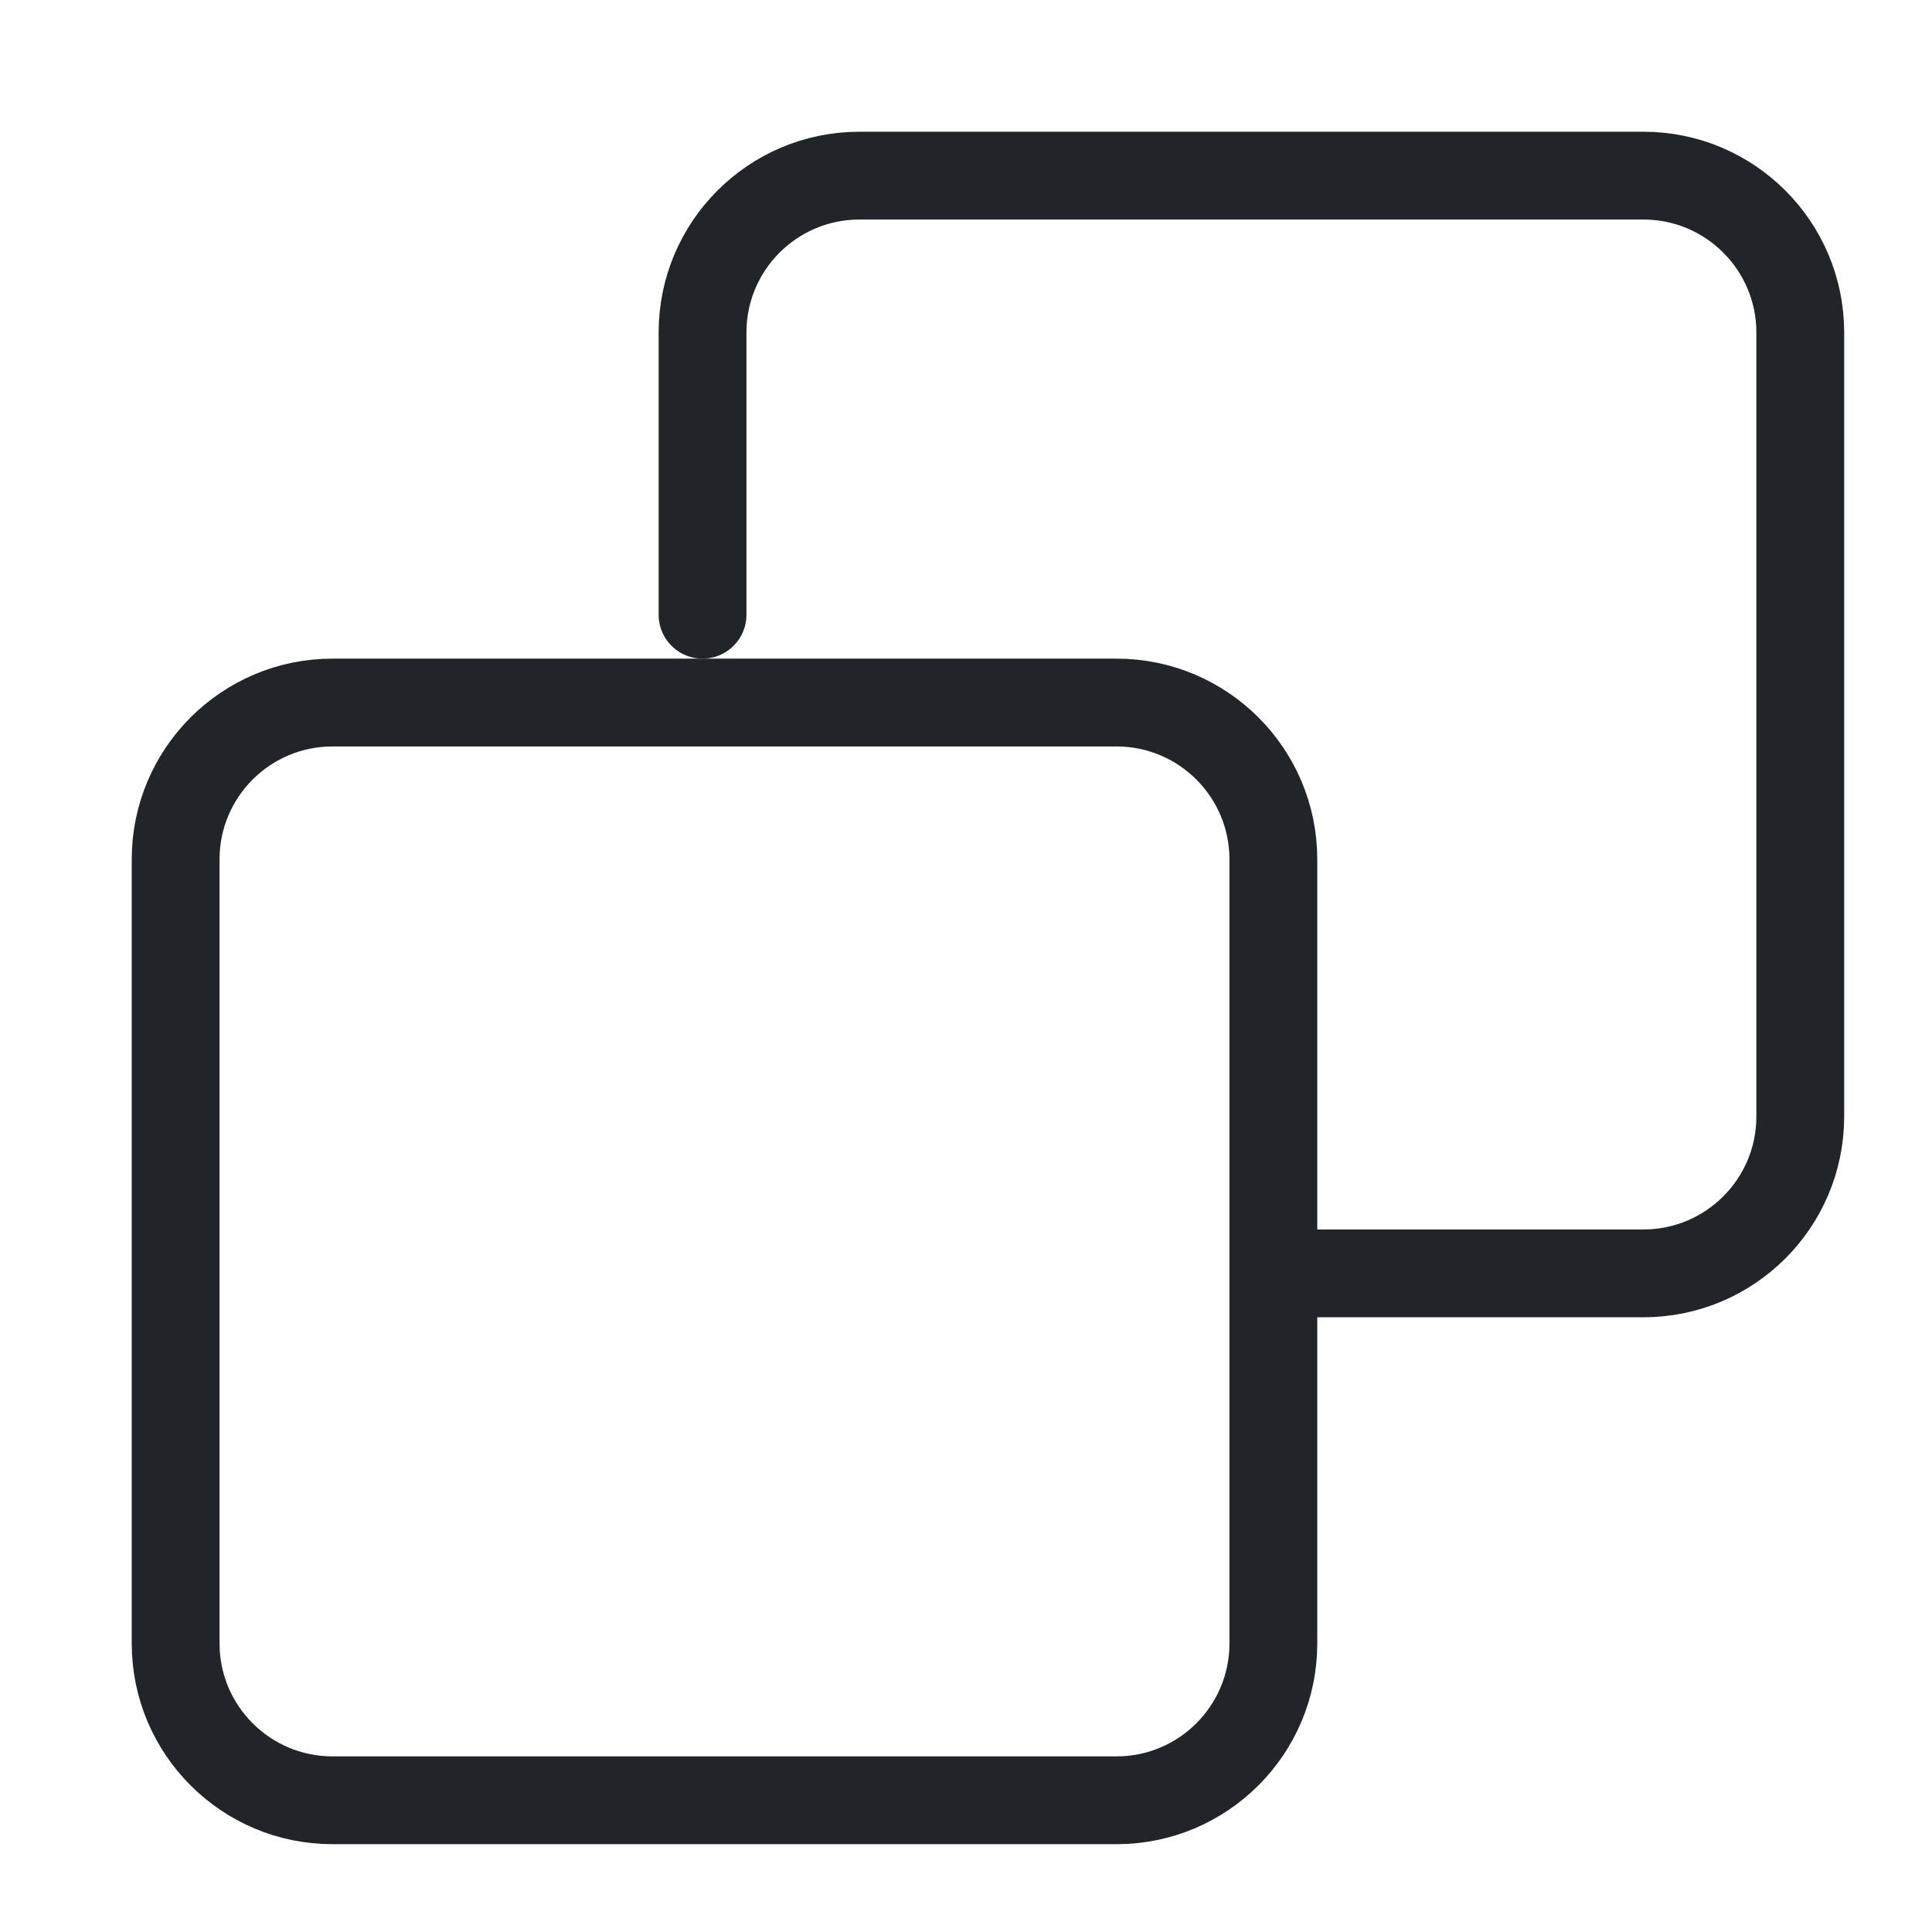 <svg width="11" height="11" viewBox="0 0 11 11" fill="none" xmlns="http://www.w3.org/2000/svg">
<path d="M6.357 4H1.893C1.4 4 1 4.4 1 4.893V9.357C1 9.85 1.4 10.25 1.893 10.25H6.357C6.85 10.25 7.25 9.85 7.25 9.357V4.893C7.25 4.4 6.85 4 6.357 4Z" stroke="#212529" stroke-width="0.5" stroke-linecap="round" stroke-linejoin="round"/>
<path d="M4 3.5V1.893C4 1.4 4.4 1 4.893 1H9.357C9.85 1 10.25 1.4 10.25 1.893V6.357C10.25 6.85 9.85 7.25 9.357 7.25H7.38" stroke="#212529" stroke-width="0.5" stroke-linecap="round" stroke-linejoin="round"/>
</svg>
